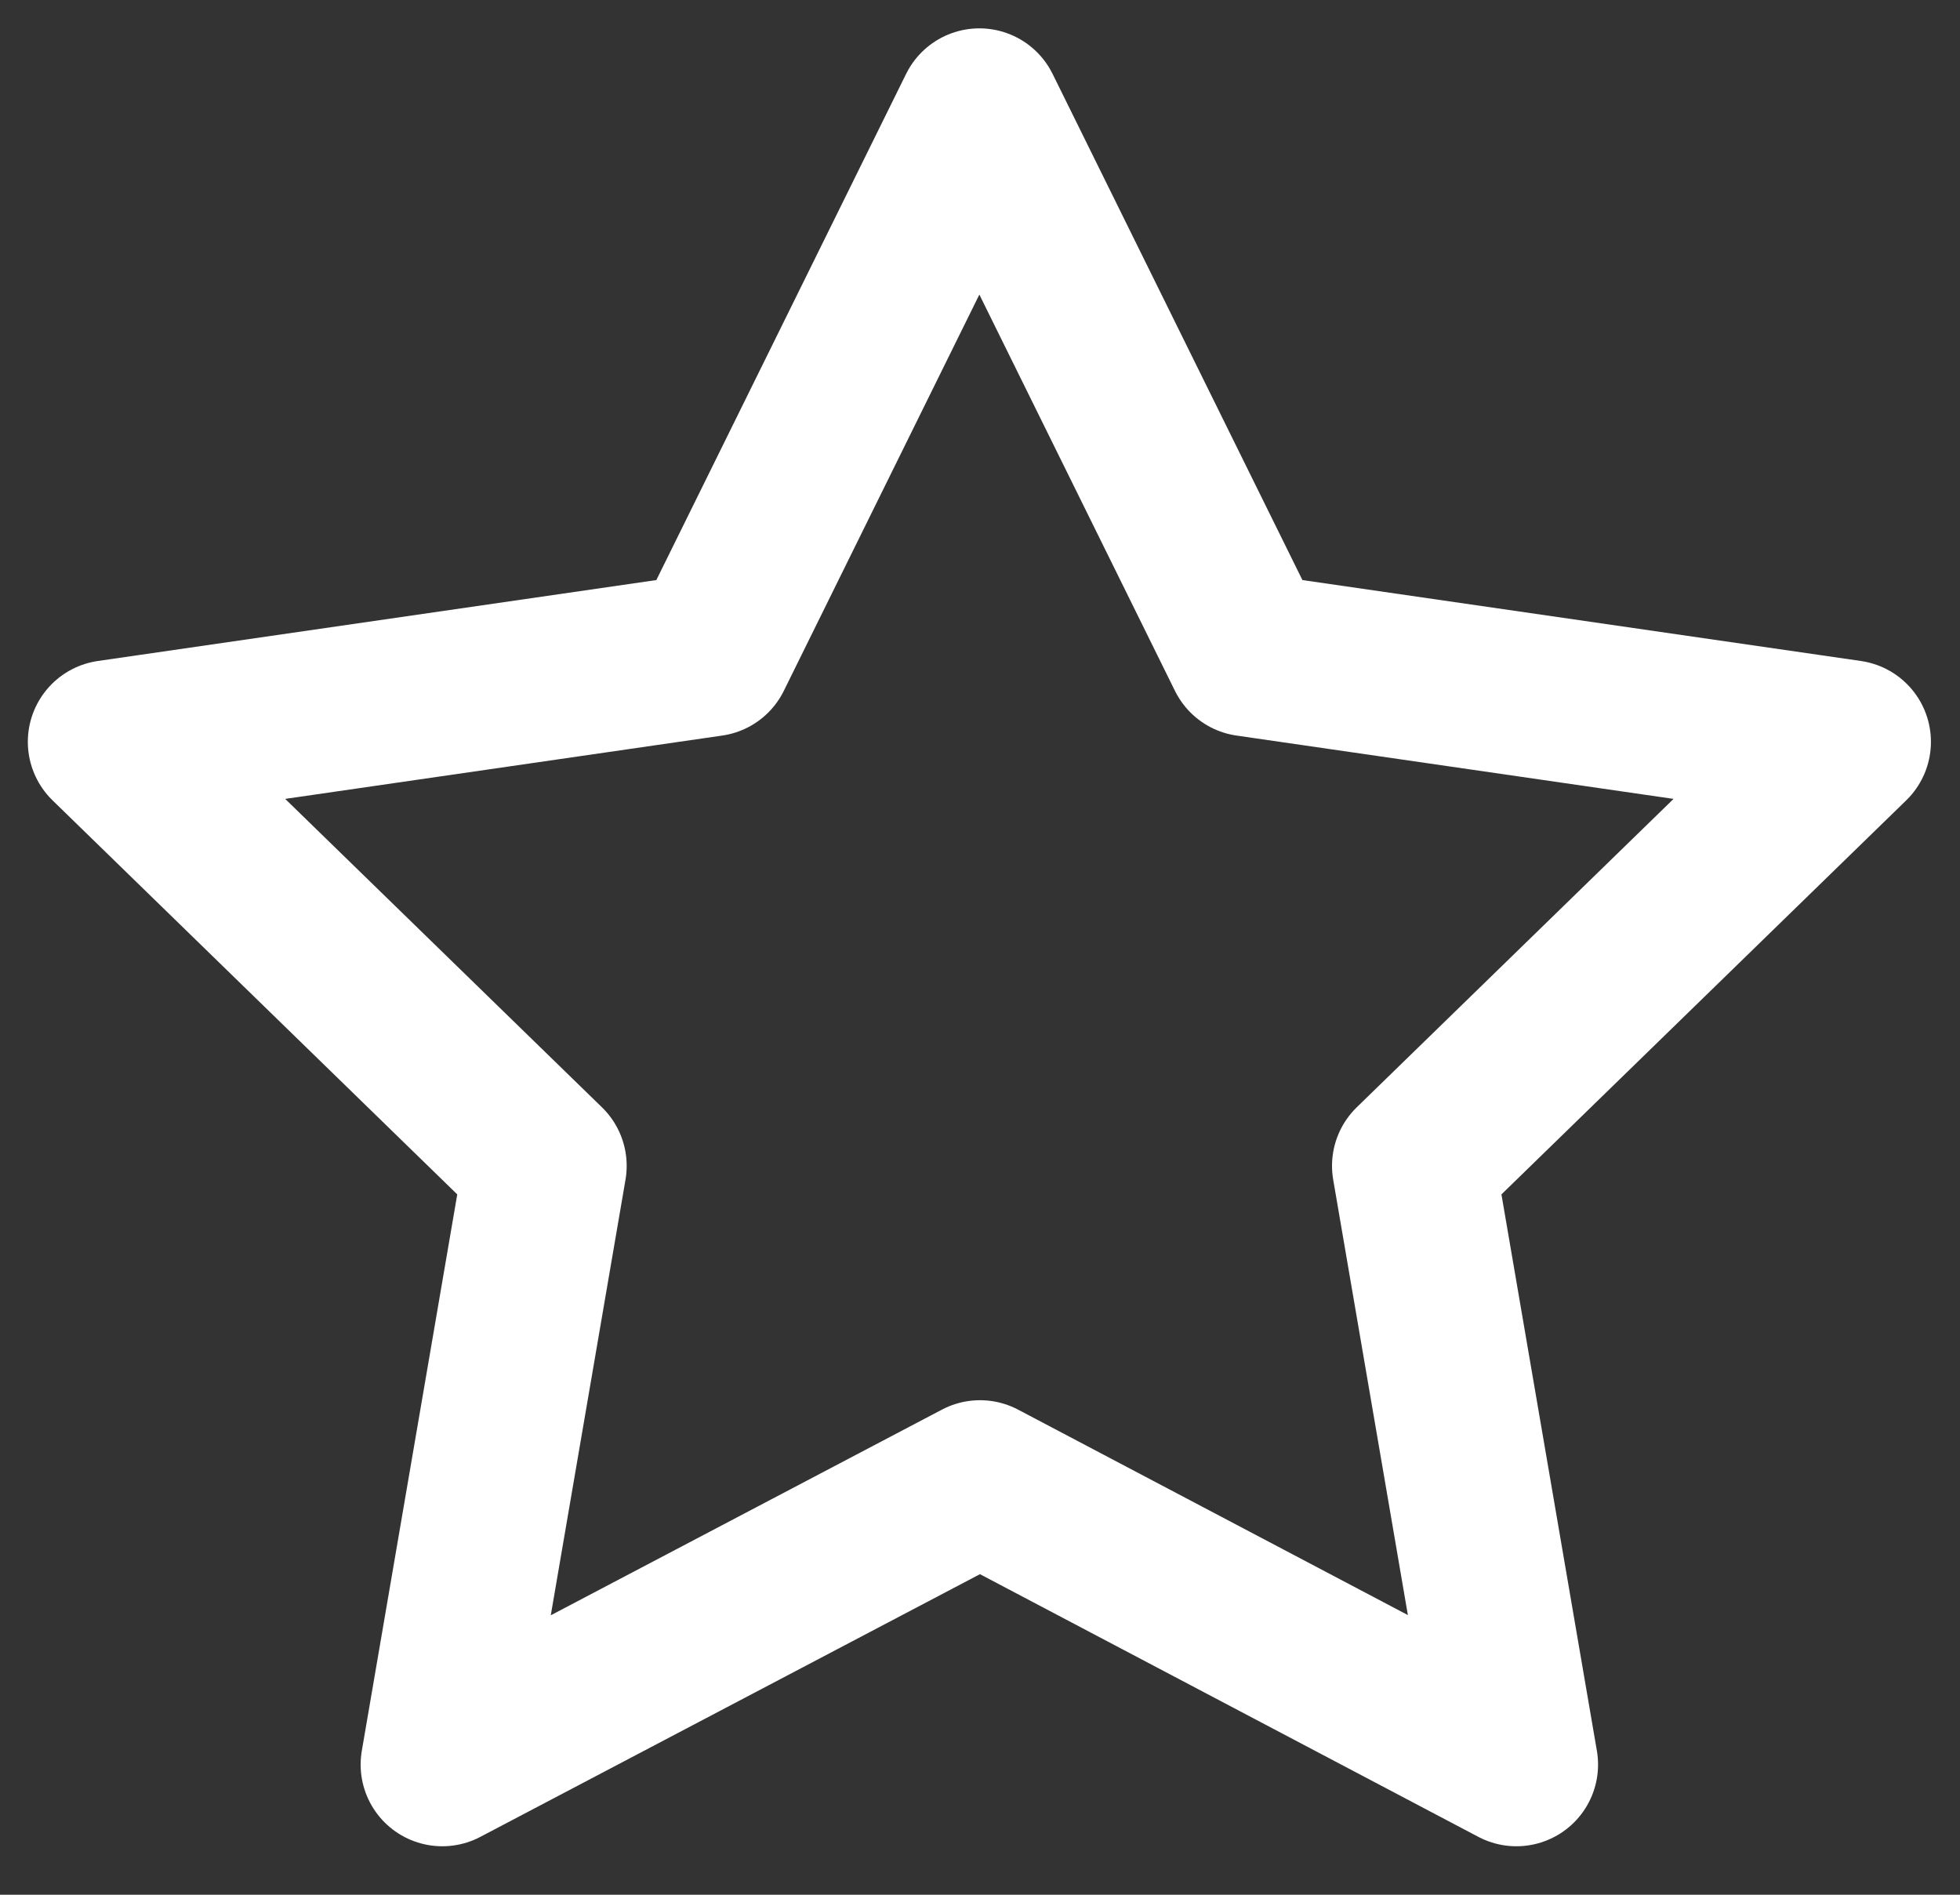 <svg width="30" height="29" viewBox="0 0 30 29" fill="none" xmlns="http://www.w3.org/2000/svg">
<rect x="0" y="0" width="30" height="29" fill="#333333" stroke="none"/>
<path d="M15 22.681L6.77 27.008L8.342 17.844L1.676 11.354L10.876 10.021L14.99 1.684L19.105 10.021L28.305 11.354L21.638 17.844L23.21 27.008L15 22.681Z" stroke="white" stroke-width="2.5" stroke-linecap="round" stroke-linejoin="round"/>
</svg>
